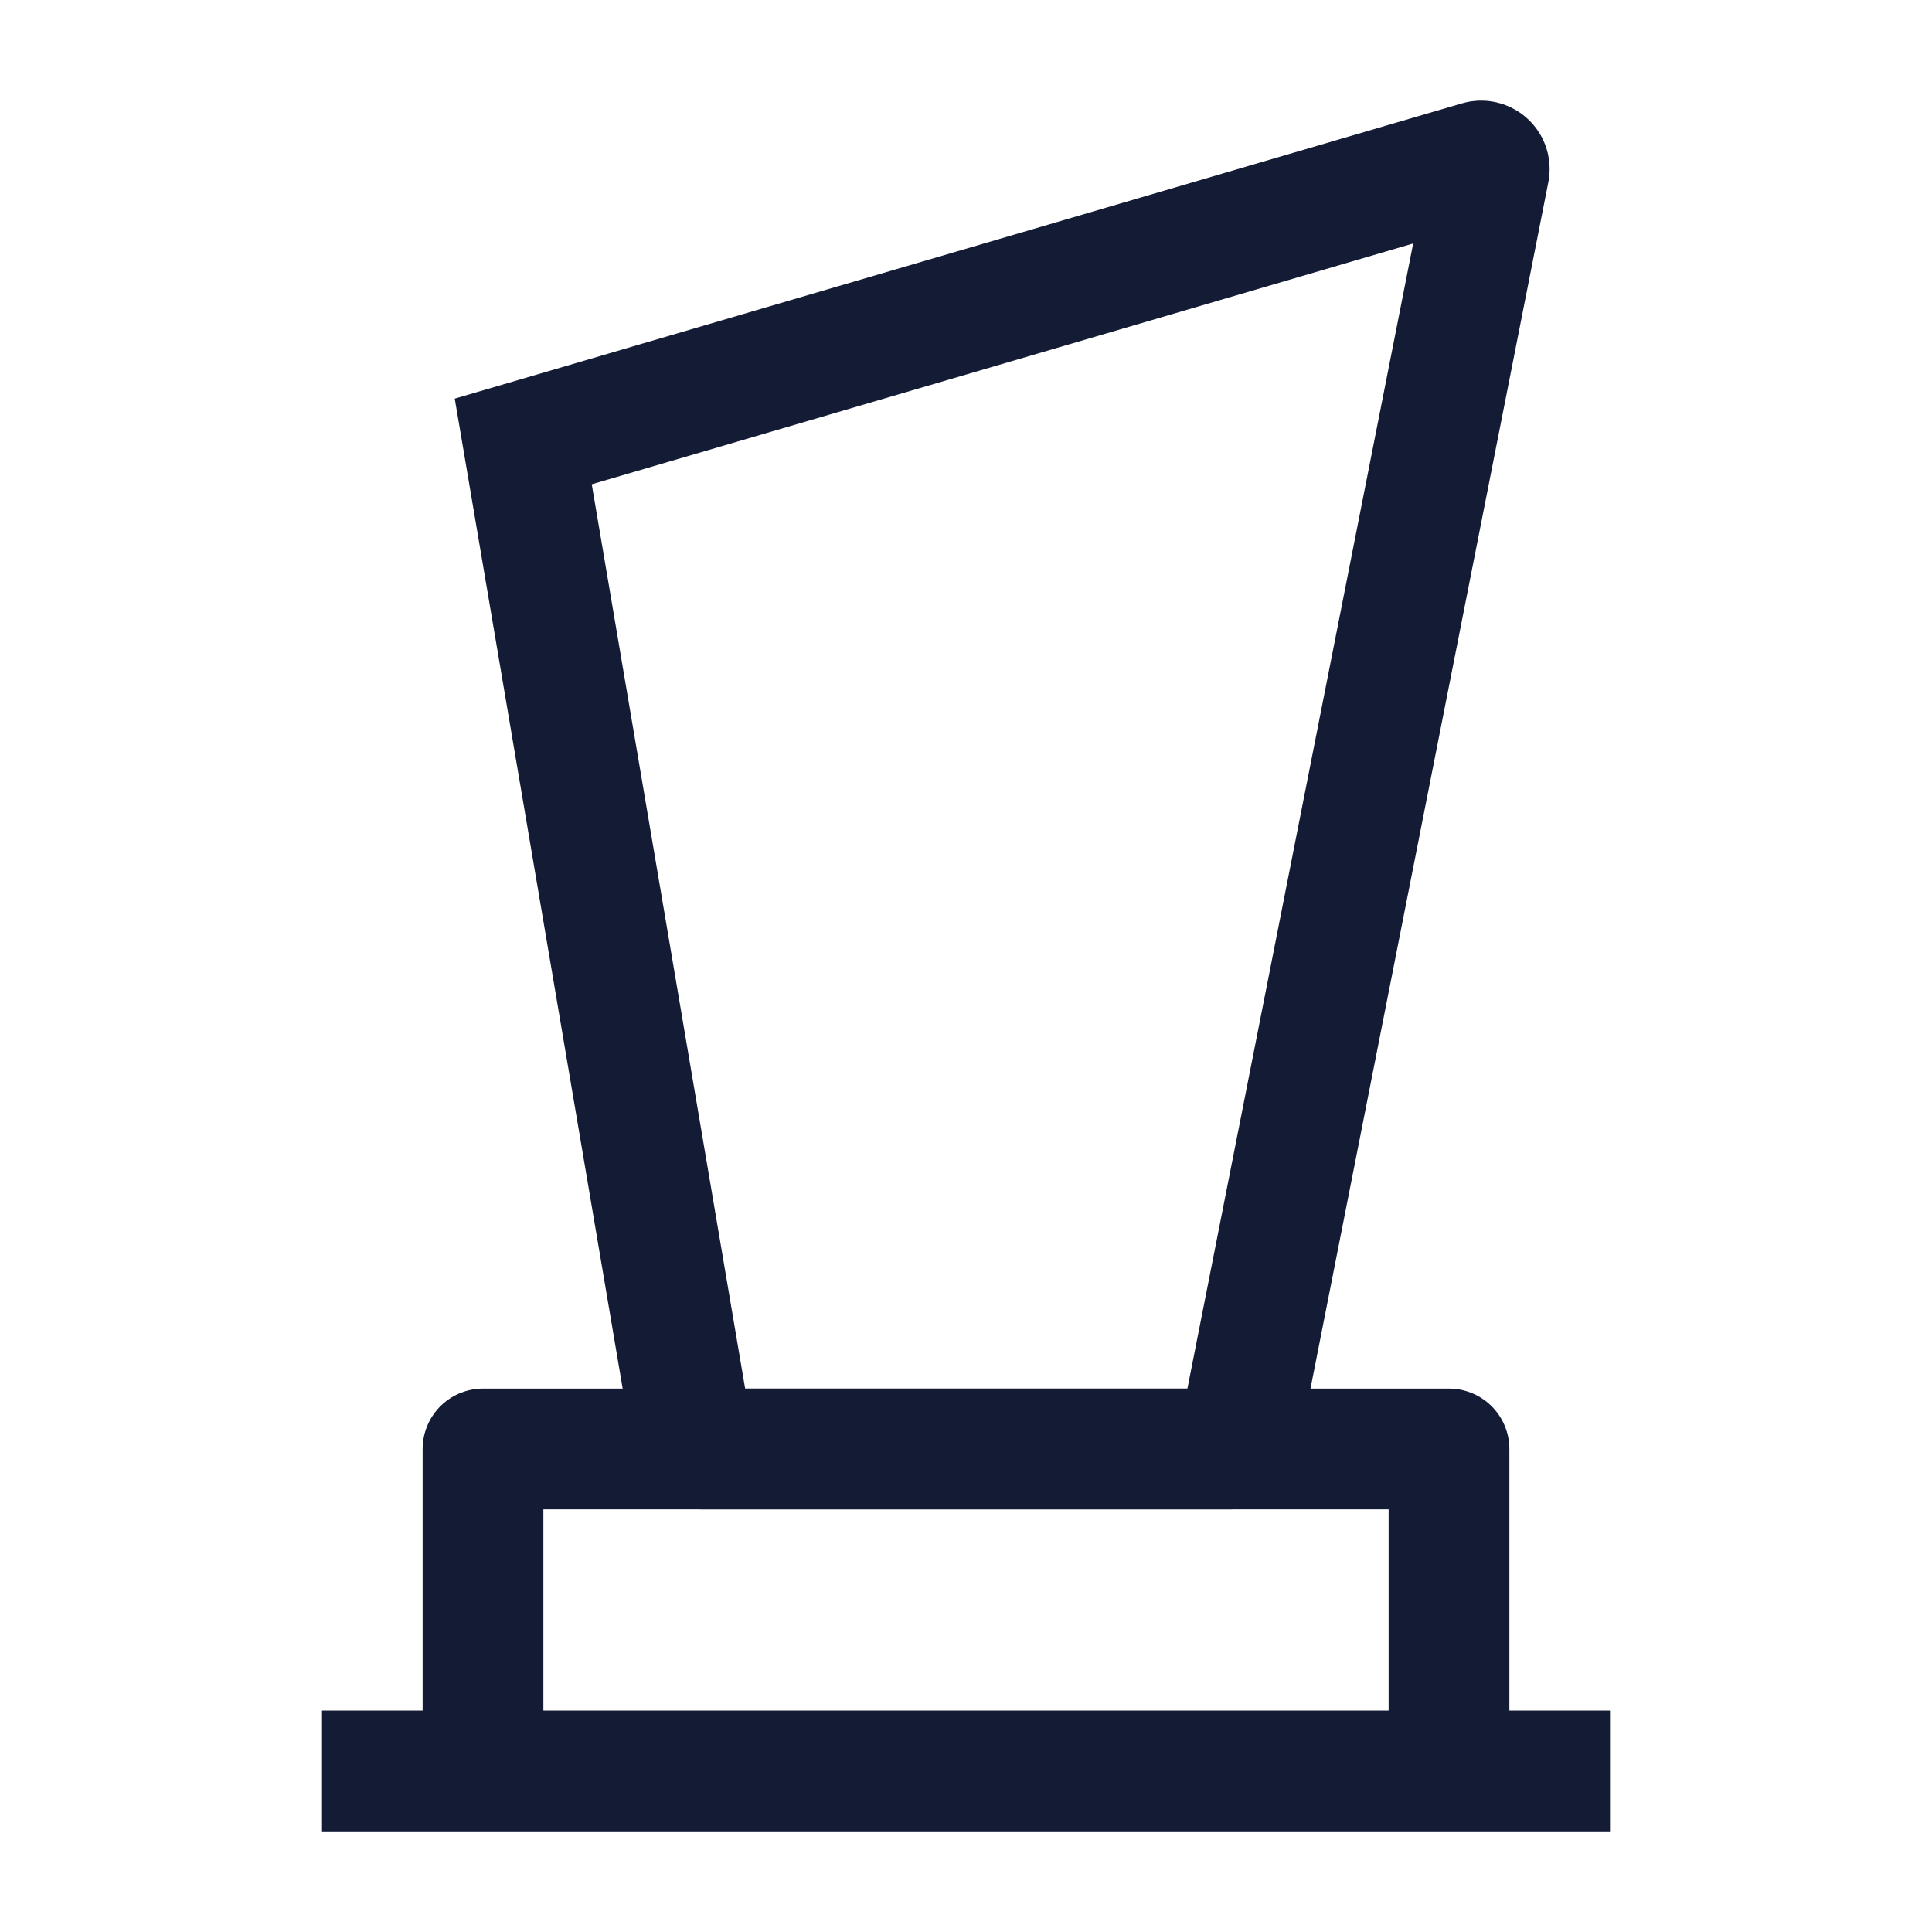 <svg width="24" height="24" viewBox="0 0 24 24" fill="none" xmlns="http://www.w3.org/2000/svg">
<path d="M18 22V18H6V22" stroke="#141B34" stroke-width="1.5" stroke-linejoin="round"/>
<path d="M4 22H20" stroke="#141B34" stroke-width="1.5" stroke-linejoin="round"/>
<path d="M18.371 2.004L6.5 5.484L8.609 17.917C8.617 17.965 8.659 18 8.708 18H15.285C15.333 18 15.374 17.966 15.383 17.919L18.498 2.119C18.513 2.046 18.444 1.983 18.371 2.004Z" stroke="#141B34" stroke-width="1.5"/>
</svg>
